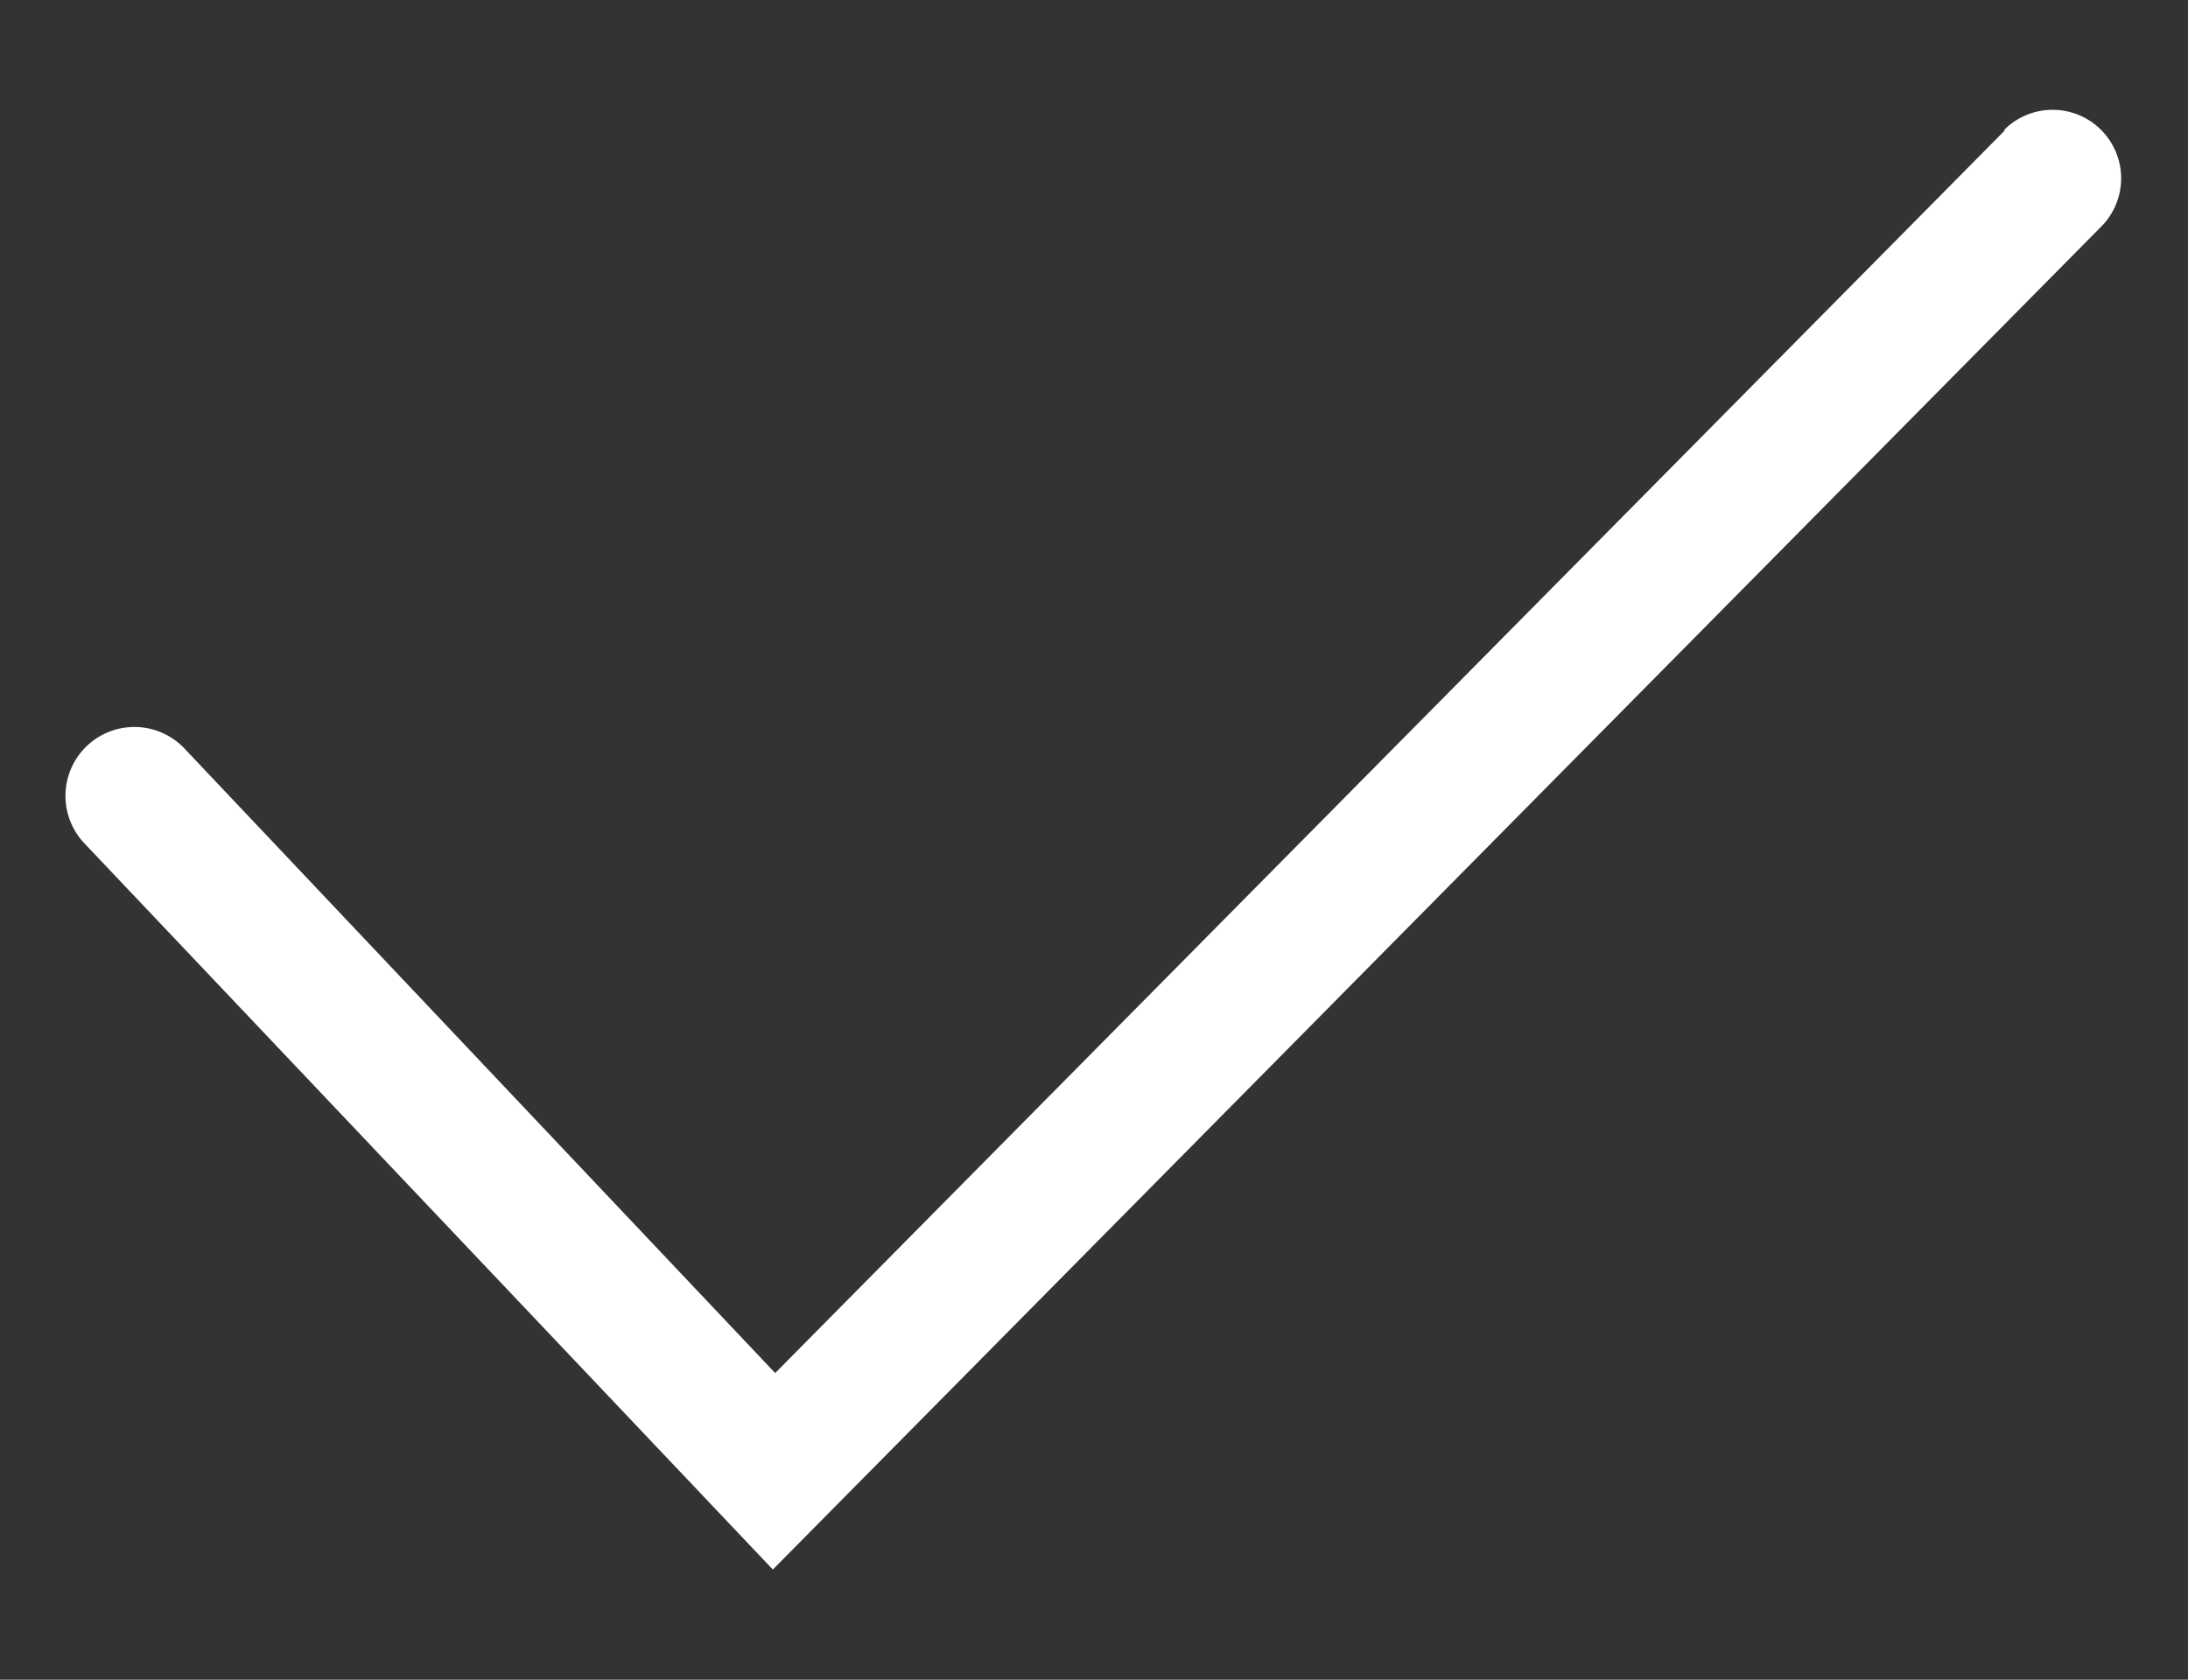 <svg id="Layer_1" data-name="Layer 1" xmlns="http://www.w3.org/2000/svg" viewBox="0 0 56 43"><rect x="0" y="0" width="56" height="43" fill="#333333" stroke="none"/><defs><style>.cls-1{fill:#FFFFFF;}</style></defs><title>scheduling icons</title><path class="cls-1" d="M51.32,3.33,19.84,35.15l-15.13-16A1.75,1.75,0,0,0,2.17,21.6L19.78,40.18l34-34.38a1.75,1.75,0,0,0-2.49-2.47Z"/></svg>